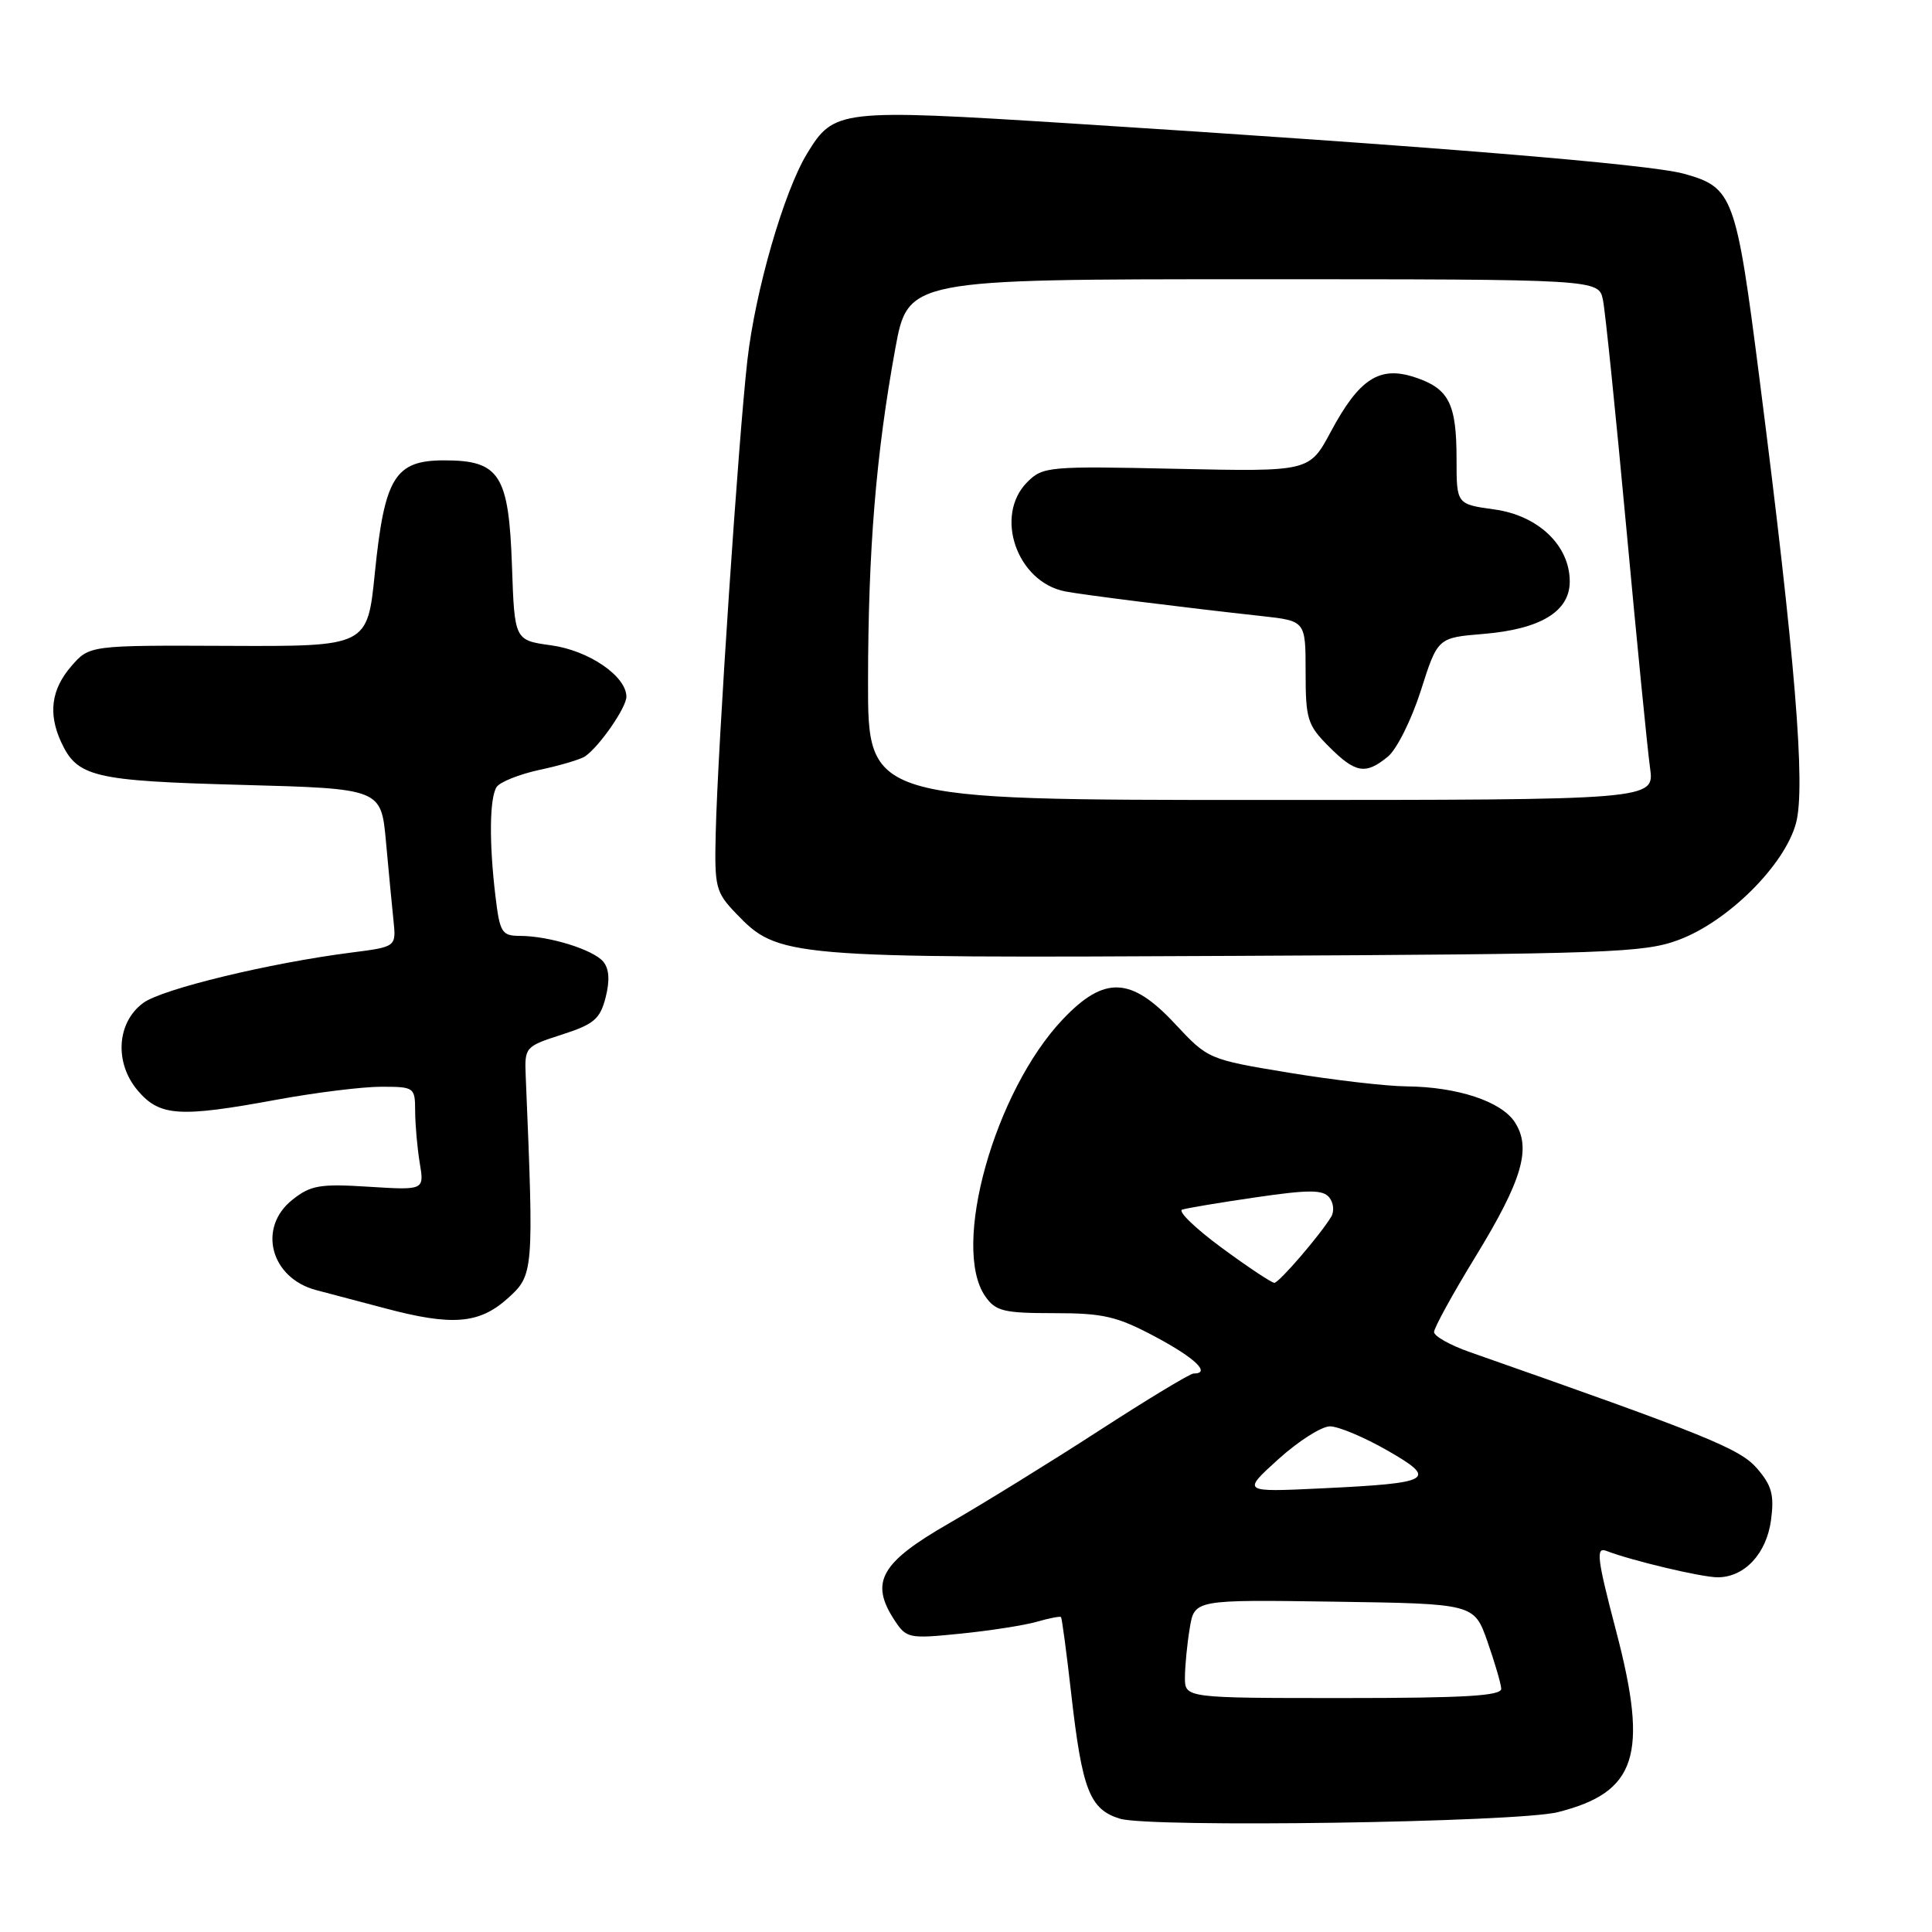 <?xml version="1.0" encoding="UTF-8" standalone="no"?>
<!DOCTYPE svg PUBLIC "-//W3C//DTD SVG 1.1//EN" "http://www.w3.org/Graphics/SVG/1.1/DTD/svg11.dtd" >
<svg xmlns="http://www.w3.org/2000/svg" xmlns:xlink="http://www.w3.org/1999/xlink" version="1.1" viewBox="0 0 256 256">
 <g >
 <path fill="currentColor"
d=" M 206.42 240.12 C 216.87 237.49 218.46 232.58 214.16 216.18 C 211.61 206.47 211.43 204.95 212.85 205.50 C 216.18 206.79 225.48 209.00 227.60 209.00 C 231.16 209.00 234.07 205.87 234.67 201.42 C 235.11 198.11 234.78 196.85 232.83 194.59 C 230.57 191.96 226.18 190.18 194.76 179.16 C 192.16 178.25 190.02 177.05 190.02 176.50 C 190.02 175.95 192.48 171.46 195.50 166.53 C 201.73 156.35 202.96 152.12 200.71 148.68 C 198.91 145.93 193.11 144.02 186.38 143.95 C 183.70 143.93 176.68 143.11 170.79 142.14 C 160.14 140.38 160.07 140.35 155.72 135.69 C 149.88 129.41 146.34 129.26 140.84 135.05 C 131.78 144.58 125.99 165.26 130.56 171.78 C 131.93 173.74 132.99 174.00 139.67 174.00 C 146.22 174.00 148.00 174.42 153.11 177.14 C 158.38 179.95 160.51 182.00 158.15 182.00 C 157.69 182.00 152.06 185.40 145.64 189.56 C 139.22 193.72 130.26 199.25 125.73 201.86 C 116.68 207.06 115.23 209.64 118.51 214.66 C 120.11 217.10 120.42 217.16 127.25 216.47 C 131.15 216.08 135.70 215.37 137.35 214.90 C 139.01 214.42 140.47 214.14 140.59 214.27 C 140.71 214.40 141.33 219.00 141.95 224.50 C 143.39 237.17 144.39 239.74 148.37 240.98 C 152.30 242.21 200.98 241.48 206.42 240.12 Z  M 67.23 172.08 C 70.73 168.94 70.75 168.69 69.66 142.59 C 69.50 138.75 69.58 138.66 74.45 137.09 C 78.70 135.72 79.51 135.04 80.25 132.16 C 80.82 129.93 80.72 128.37 79.94 127.43 C 78.62 125.83 72.74 124.01 68.89 124.01 C 66.49 124.00 66.23 123.58 65.65 118.75 C 64.80 111.69 64.86 105.76 65.80 104.29 C 66.23 103.62 68.81 102.59 71.54 102.00 C 74.27 101.42 76.97 100.61 77.53 100.22 C 79.44 98.90 83.00 93.75 83.00 92.32 C 83.00 89.60 78.02 86.19 73.04 85.51 C 68.18 84.84 68.18 84.84 67.84 75.02 C 67.42 62.89 66.21 61.00 58.87 61.00 C 52.33 61.00 50.96 63.23 49.67 75.91 C 48.69 85.66 48.69 85.66 30.26 85.58 C 11.84 85.50 11.84 85.50 9.42 88.31 C 6.81 91.33 6.37 94.53 8.07 98.26 C 10.22 102.96 12.32 103.47 32.00 104.00 C 50.50 104.50 50.50 104.50 51.14 111.50 C 51.49 115.35 51.94 120.07 52.14 121.98 C 52.50 125.46 52.50 125.46 46.55 126.22 C 35.75 127.60 21.54 131.03 19.00 132.88 C 15.45 135.47 15.12 140.86 18.29 144.55 C 21.19 147.93 23.81 148.09 36.75 145.70 C 41.84 144.77 48.03 144.00 50.50 144.00 C 54.91 144.00 55.00 144.07 55.01 147.25 C 55.02 149.04 55.29 152.12 55.62 154.11 C 56.22 157.71 56.22 157.71 48.86 157.25 C 42.40 156.84 41.16 157.05 38.75 158.97 C 34.08 162.67 35.85 169.36 41.91 170.95 C 43.89 171.47 47.98 172.55 51.00 173.35 C 59.88 175.72 63.48 175.43 67.23 172.08 Z  M 222.46 124.53 C 229.00 122.08 236.49 114.62 237.98 109.07 C 239.28 104.26 237.86 87.06 233.15 50.25 C 230.04 25.88 229.65 24.83 223.12 23.02 C 218.52 21.75 189.56 19.38 141.81 16.35 C 111.20 14.42 110.50 14.50 106.94 20.35 C 103.87 25.39 100.07 38.54 99.03 47.75 C 97.84 58.21 95.11 99.01 94.84 110.26 C 94.66 117.58 94.81 118.20 97.54 121.05 C 103.13 126.87 104.13 126.96 163.50 126.66 C 213.36 126.42 217.88 126.25 222.46 124.53 Z  M 157.01 222.25 C 157.02 220.74 157.30 217.80 157.65 215.73 C 158.27 211.96 158.27 211.96 176.80 212.23 C 195.33 212.50 195.33 212.50 197.09 217.50 C 198.05 220.25 198.88 223.06 198.92 223.75 C 198.98 224.71 194.17 225.00 178.00 225.00 C 157.00 225.00 157.00 225.00 157.01 222.25 Z  M 169.38 193.36 C 172.03 190.96 175.11 189.00 176.23 189.00 C 177.34 189.00 180.75 190.43 183.79 192.17 C 190.61 196.07 189.81 196.52 175.03 197.22 C 164.57 197.72 164.57 197.72 169.38 193.36 Z  M 161.87 165.33 C 158.38 162.76 156.03 160.49 156.65 160.28 C 157.26 160.08 161.66 159.34 166.42 158.65 C 173.39 157.63 175.28 157.63 176.12 158.65 C 176.70 159.34 176.82 160.49 176.40 161.21 C 174.96 163.61 169.50 169.96 168.86 169.98 C 168.51 169.99 165.36 167.90 161.87 165.33 Z  M 115.02 90.25 C 115.04 72.84 116.07 60.23 118.62 46.25 C 120.31 37.00 120.31 37.00 166.08 37.00 C 211.84 37.00 211.84 37.00 212.40 39.75 C 212.71 41.26 214.10 54.88 215.50 70.00 C 216.90 85.12 218.31 99.41 218.64 101.75 C 219.23 106.00 219.23 106.00 167.11 106.00 C 115.00 106.00 115.00 106.00 115.02 90.25 Z  M 183.91 100.25 C 185.08 99.29 187.04 95.35 188.27 91.50 C 190.50 84.50 190.50 84.50 196.55 84.00 C 204.13 83.37 208.00 81.03 208.00 77.05 C 208.00 72.28 203.83 68.30 197.99 67.50 C 193.00 66.81 193.00 66.81 193.00 60.84 C 193.00 53.46 191.99 51.48 187.47 49.99 C 182.78 48.44 180.10 50.18 176.33 57.22 C 173.50 62.50 173.50 62.50 155.88 62.12 C 138.97 61.75 138.18 61.82 136.13 63.87 C 131.68 68.32 134.74 77.13 141.16 78.37 C 143.56 78.83 157.02 80.52 167.25 81.64 C 173.00 82.28 173.00 82.28 173.00 89.06 C 173.00 95.30 173.25 96.09 176.08 98.92 C 179.61 102.46 180.94 102.69 183.91 100.25 Z "/>
</g>
</svg>
